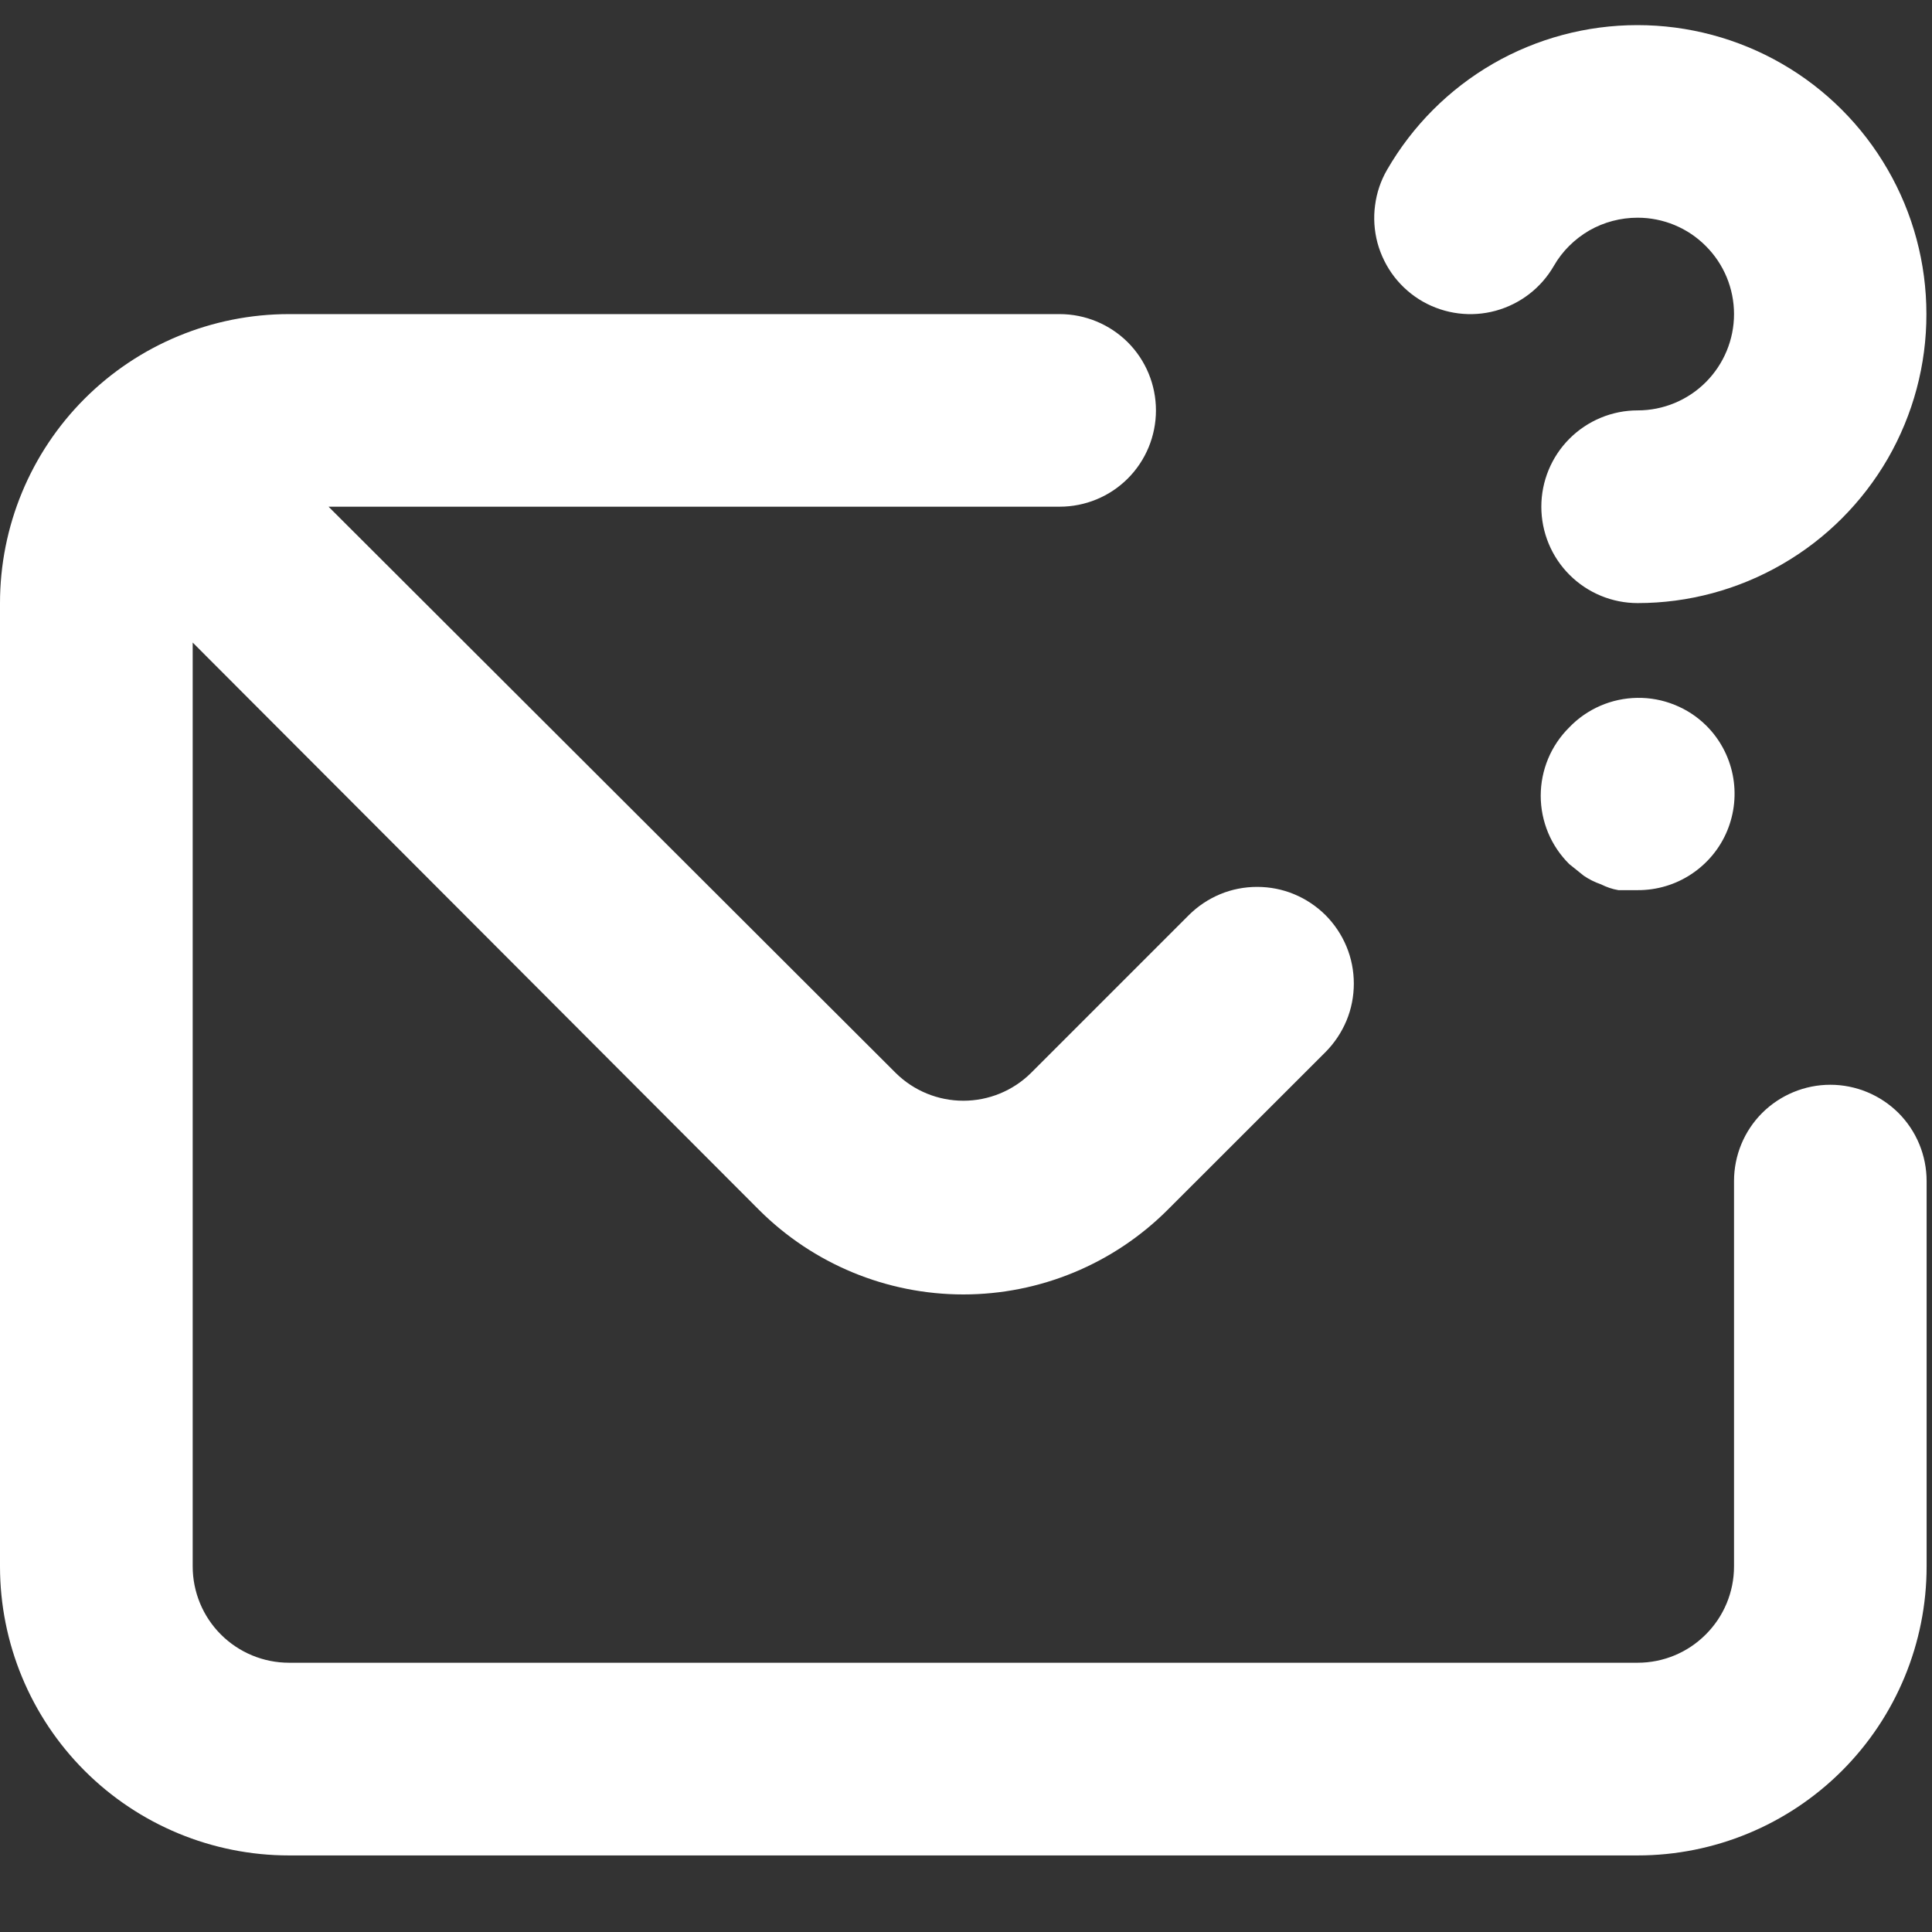 <svg width="19" height="19" viewBox="0 0 19 19" fill="none" xmlns="http://www.w3.org/2000/svg">
<rect x="0" y="0" width="19" height="19" fill="#333333" stroke="none"/>
<path d="M13.993 2.966C14.21 3.089 14.468 3.122 14.709 3.056C14.95 2.99 15.156 2.832 15.281 2.615C15.364 2.47 15.485 2.351 15.629 2.267C15.774 2.184 15.938 2.141 16.105 2.141C16.357 2.141 16.598 2.241 16.775 2.419C16.953 2.596 17.053 2.837 17.053 3.089C17.053 3.34 16.953 3.581 16.775 3.759C16.598 3.936 16.357 4.036 16.105 4.036C15.854 4.036 15.613 4.136 15.435 4.314C15.258 4.491 15.158 4.732 15.158 4.983C15.158 5.235 15.258 5.476 15.435 5.653C15.613 5.831 15.854 5.931 16.105 5.931C16.604 5.931 17.094 5.799 17.526 5.549C17.958 5.3 18.316 4.941 18.566 4.509C18.815 4.076 18.946 3.586 18.945 3.088C18.945 2.589 18.814 2.099 18.564 1.667C18.315 1.235 17.956 0.876 17.524 0.627C17.092 0.378 16.602 0.247 16.103 0.247C15.604 0.247 15.114 0.378 14.682 0.627C14.25 0.877 13.892 1.236 13.642 1.668C13.579 1.776 13.539 1.895 13.523 2.019C13.506 2.143 13.515 2.269 13.547 2.39C13.58 2.51 13.636 2.623 13.712 2.722C13.789 2.821 13.884 2.904 13.993 2.966ZM18 10.668C17.749 10.668 17.508 10.768 17.33 10.945C17.152 11.123 17.053 11.364 17.053 11.615V15.405C17.053 15.656 16.953 15.897 16.775 16.074C16.598 16.252 16.357 16.352 16.105 16.352H2.842C2.591 16.352 2.35 16.252 2.172 16.074C1.995 15.897 1.895 15.656 1.895 15.405V6.319L7.465 11.899C7.998 12.431 8.721 12.73 9.474 12.73C10.227 12.73 10.949 12.431 11.482 11.899L13.036 10.346C13.124 10.257 13.194 10.152 13.242 10.037C13.29 9.922 13.314 9.798 13.314 9.673C13.314 9.548 13.29 9.424 13.242 9.309C13.194 9.193 13.124 9.089 13.036 9C12.947 8.912 12.843 8.842 12.727 8.794C12.612 8.746 12.488 8.722 12.363 8.722C12.238 8.722 12.114 8.746 11.999 8.794C11.884 8.842 11.779 8.912 11.691 9L10.137 10.554C9.96 10.728 9.722 10.825 9.474 10.825C9.226 10.825 8.988 10.728 8.811 10.554L3.231 4.983H10.421C10.672 4.983 10.913 4.884 11.091 4.706C11.269 4.528 11.368 4.287 11.368 4.036C11.368 3.785 11.269 3.544 11.091 3.366C10.913 3.189 10.672 3.089 10.421 3.089H2.842C2.088 3.089 1.365 3.388 0.832 3.921C0.299 4.454 0 5.177 0 5.931V15.405C0 16.158 0.299 16.881 0.832 17.414C1.365 17.947 2.088 18.247 2.842 18.247H16.105C16.859 18.247 17.582 17.947 18.115 17.414C18.648 16.881 18.947 16.158 18.947 15.405V11.615C18.947 11.364 18.848 11.123 18.67 10.945C18.492 10.768 18.251 10.668 18 10.668ZM15.433 7.153C15.344 7.241 15.273 7.346 15.225 7.461C15.177 7.577 15.152 7.7 15.152 7.826C15.152 7.951 15.177 8.074 15.225 8.19C15.273 8.305 15.344 8.41 15.433 8.498L15.575 8.612C15.627 8.648 15.685 8.676 15.745 8.697C15.799 8.724 15.856 8.744 15.916 8.754H16.105C16.293 8.755 16.478 8.7 16.634 8.596C16.791 8.492 16.914 8.344 16.986 8.17C17.058 7.996 17.077 7.805 17.04 7.62C17.003 7.436 16.912 7.266 16.778 7.134C16.689 7.046 16.583 6.977 16.467 6.931C16.351 6.884 16.226 6.861 16.101 6.863C15.976 6.865 15.853 6.891 15.738 6.941C15.623 6.991 15.519 7.063 15.433 7.153Z" fill="white"/>
</svg>
